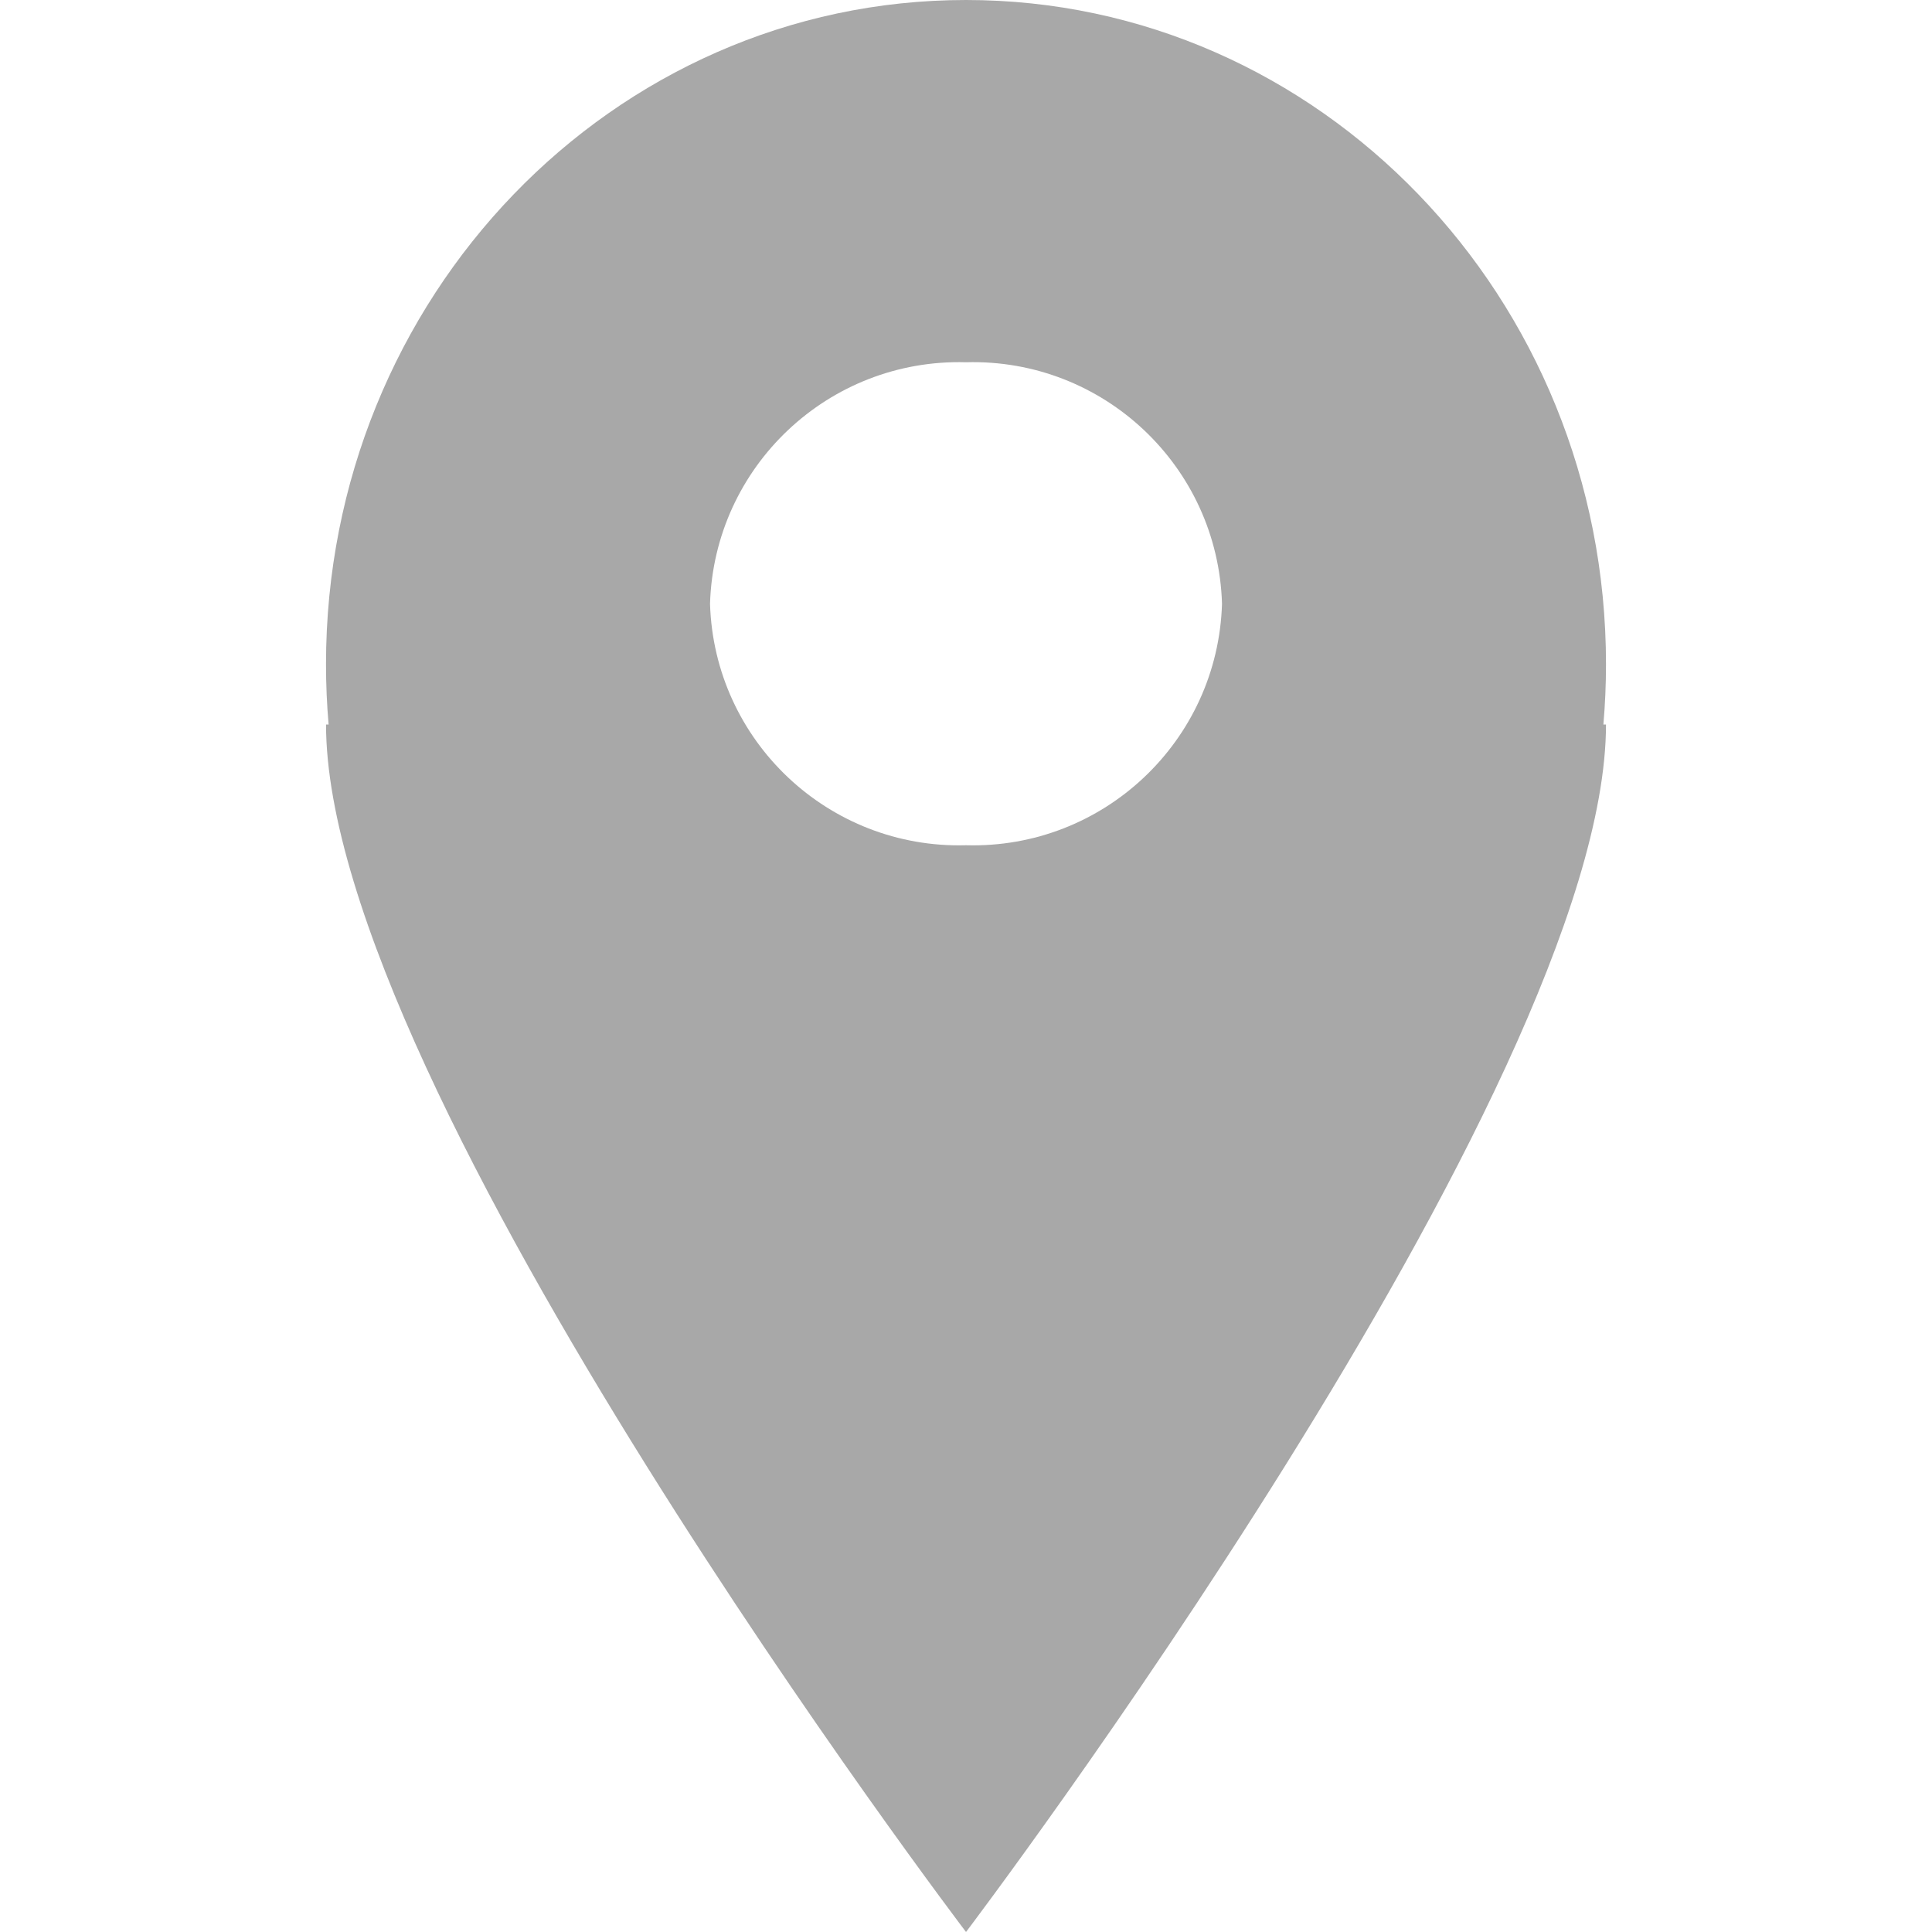 <?xml version="1.0" encoding="UTF-8" standalone="no"?>
<!-- Uploaded to: SVG Repo, www.svgrepo.com, Transformed by: SVG Repo Mixer Tools -->

<svg
   height="64px"
   width="64px"
   version="1.1"
   id="Layer_1"
   viewBox="0 0 512 512"
   xml:space="preserve"
   fill="#000000"
   sodipodi:docname="km.svg"
   inkscape:version="1.3 (0e150ed6c4, 2023-07-21)"
   xmlns:inkscape="http://www.inkscape.org/namespaces/inkscape"
   xmlns:sodipodi="http://sodipodi.sourceforge.net/DTD/sodipodi-0.dtd"
   xmlns="http://www.w3.org/2000/svg"
   xmlns:svg="http://www.w3.org/2000/svg"><defs
   id="defs1" /><sodipodi:namedview
   id="namedview1"
   pagecolor="#ffffff"
   bordercolor="#000000"
   borderopacity="0.25"
   inkscape:showpageshadow="2"
   inkscape:pageopacity="0.0"
   inkscape:pagecheckerboard="0"
   inkscape:deskcolor="#d1d1d1"
   inkscape:zoom="12.703125"
   inkscape:cx="31.96064"
   inkscape:cy="32"
   inkscape:window-width="1920"
   inkscape:window-height="1009"
   inkscape:window-x="-8"
   inkscape:window-y="-8"
   inkscape:window-maximized="1"
   inkscape:current-layer="Layer_1" />&#10;&#10;<g
   id="SVGRepo_bgCarrier"
   stroke-width="0" />&#10;&#10;<g
   id="SVGRepo_tracerCarrier"
   stroke-linecap="round"
   stroke-linejoin="round" />&#10;&#10;<g
   id="SVGRepo_iconCarrier"
   style="fill:#a8a8a8;fill-opacity:1"> <path
   style="fill:#a8a8a8;fill-opacity:1"
   d="M87.084,192c-0.456-5.272-0.688-10.6-0.688-16C86.404,78.8,162.34,0,256.004,0s169.6,78.8,169.6,176 c0,5.392-0.232,10.728-0.688,16h0.688c0,96.184-169.6,320-169.6,320s-169.6-223.288-169.6-320H87.084z M256.004,224 c36.392,1.024,66.744-27.608,67.84-64c-1.096-36.392-31.448-65.024-67.84-64c-36.392-1.024-66.744,27.608-67.84,64 C189.26,196.392,219.612,225.024,256.004,224z"
   id="path1" /> </g>&#10;&#10;</svg>
